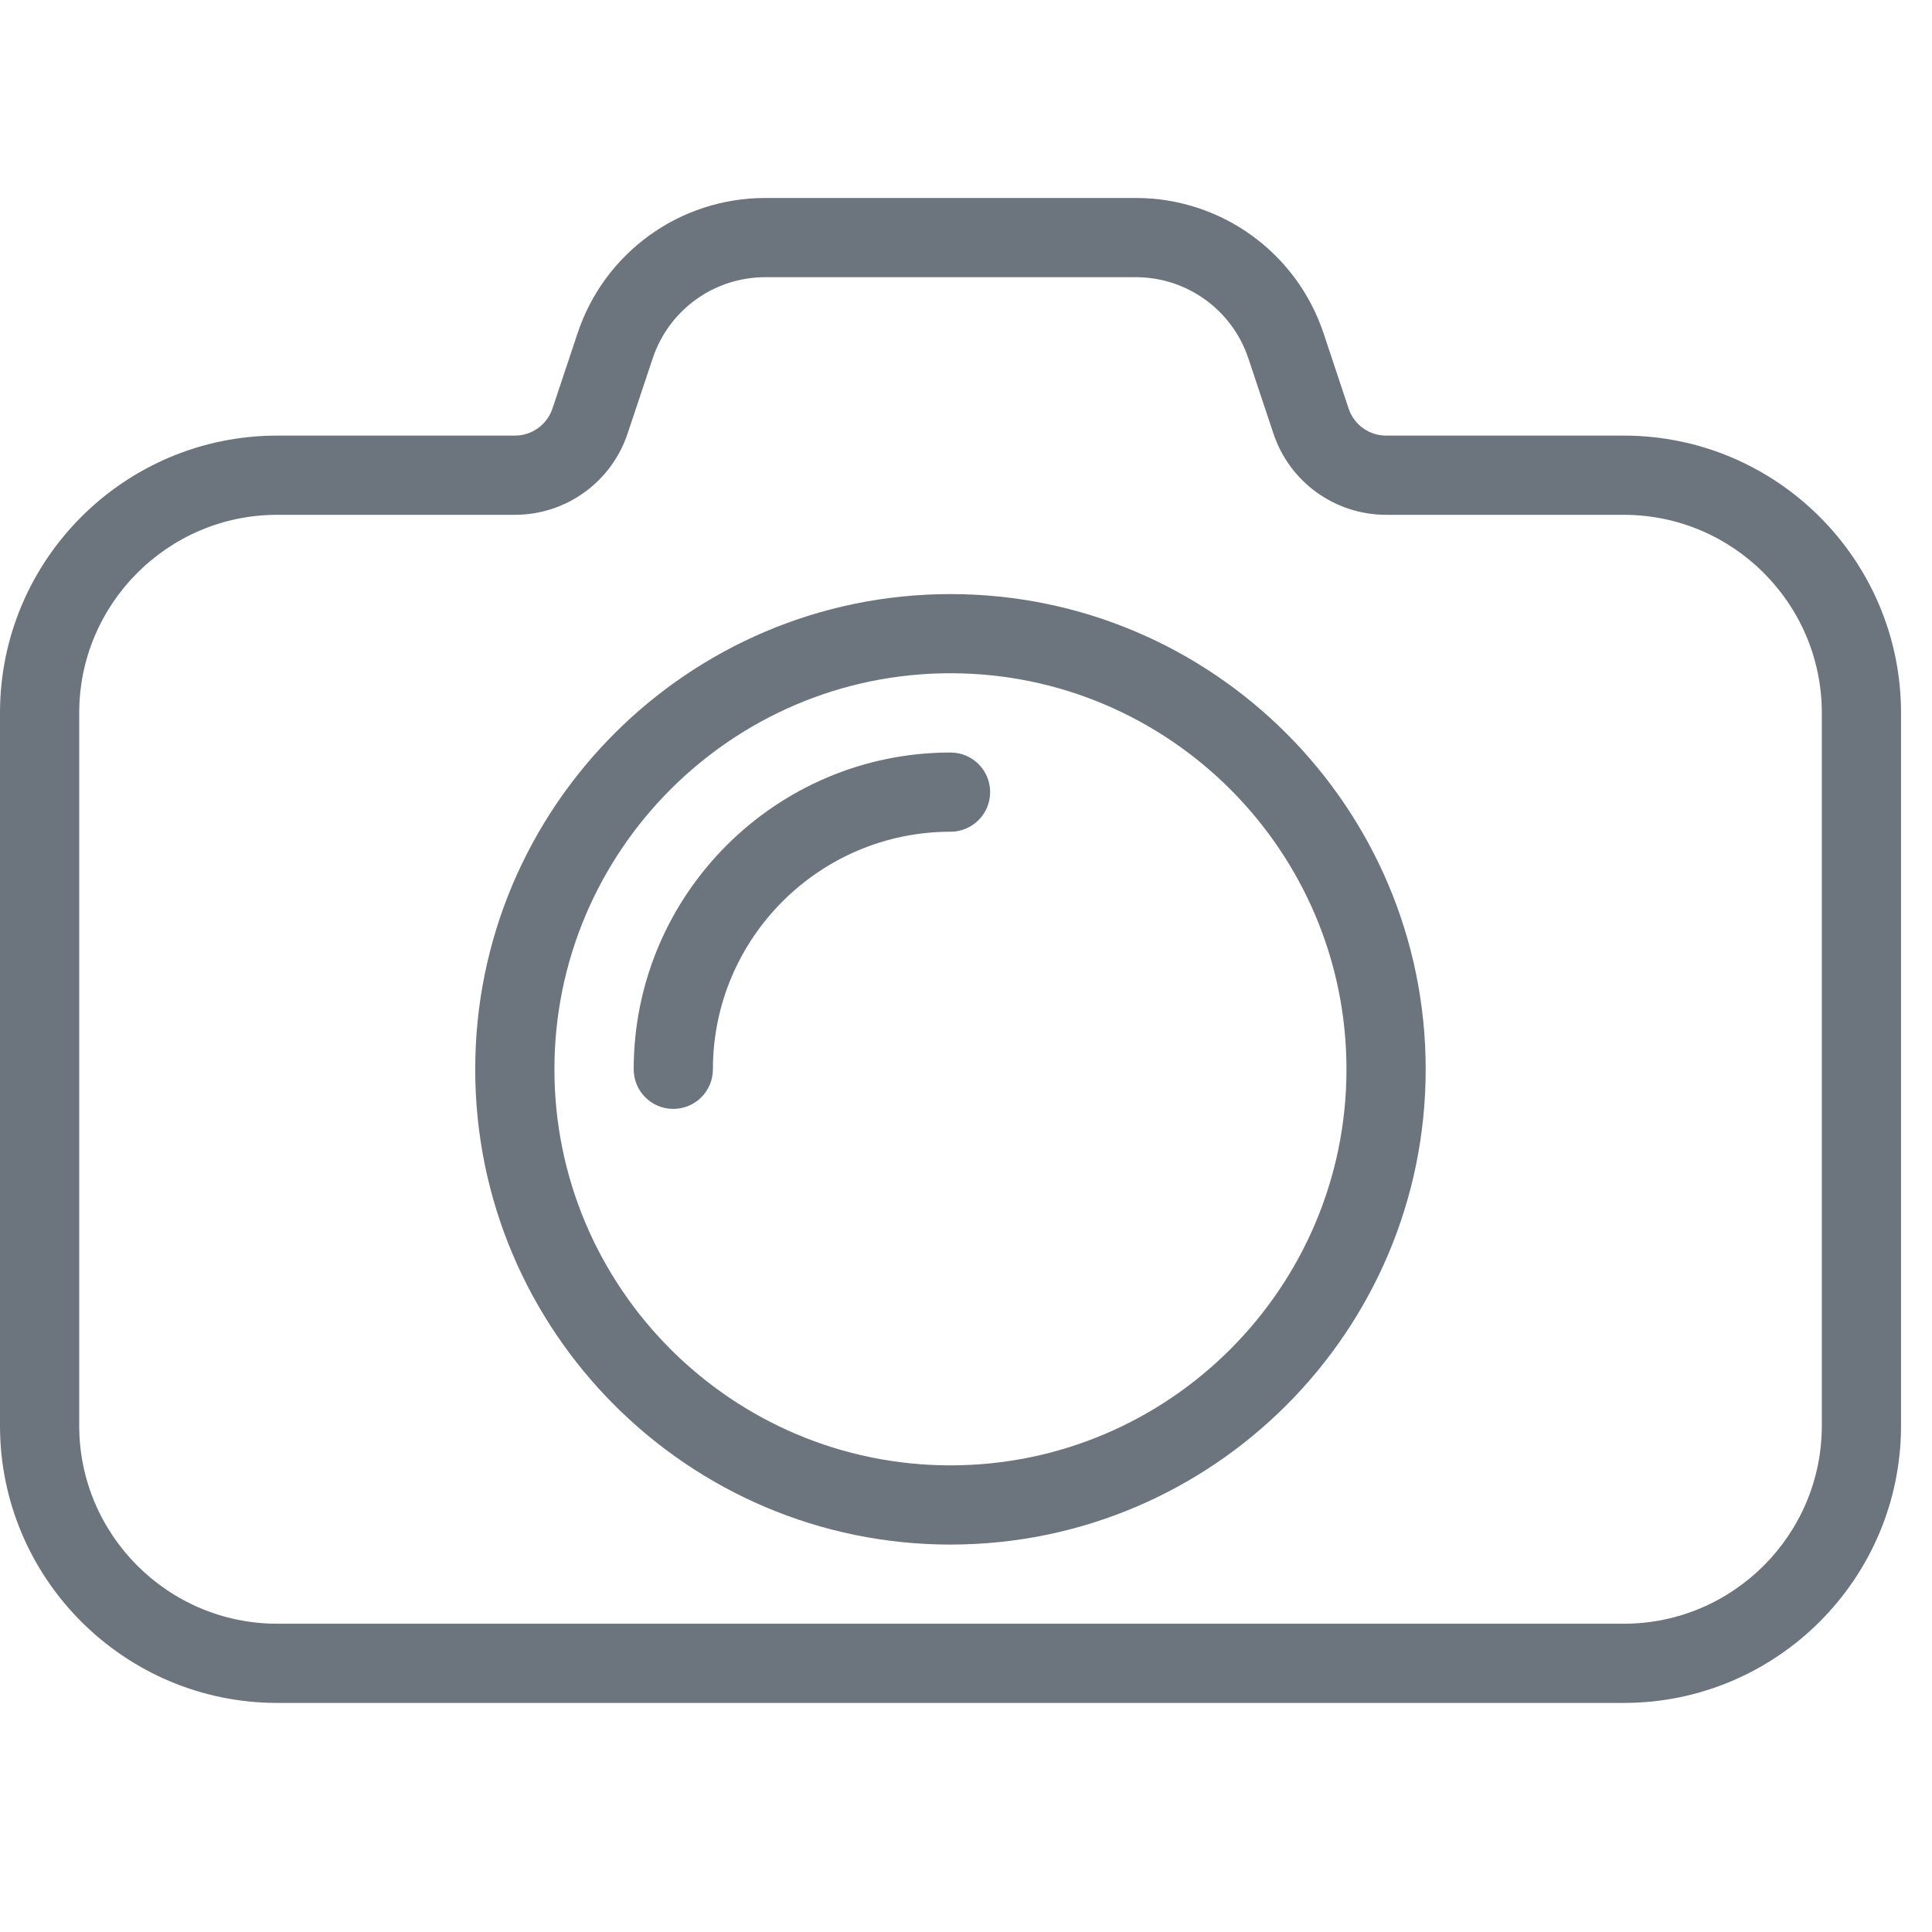 <svg width="30" height="30" viewBox="0 0 30 30" fill="none" xmlns="http://www.w3.org/2000/svg">
<g clip-path="url(#clip0)">
<path d="M25.214 6.764H21.524C21.26 6.764 21.025 6.596 20.941 6.343L20.553 5.177C20.133 3.919 18.961 3.074 17.635 3.074H11.884C10.558 3.074 9.386 3.919 8.968 5.176L8.579 6.343C8.494 6.596 8.259 6.764 7.995 6.764H4.305C1.931 6.764 0 8.695 0 11.069V22.139C0 24.512 1.931 26.443 4.305 26.443H25.214C27.588 26.443 29.519 24.512 29.519 22.139V11.069C29.519 8.695 27.588 6.764 25.214 6.764ZM28.289 22.139C28.289 23.833 26.909 25.213 25.214 25.213H4.305C2.61 25.213 1.23 23.833 1.23 22.139V11.069C1.23 9.374 2.61 7.994 4.305 7.994H7.995C8.789 7.994 9.493 7.487 9.745 6.733L10.135 5.565C10.386 4.811 11.089 4.304 11.884 4.304H17.635C18.43 4.304 19.133 4.811 19.385 5.566L19.774 6.733C20.026 7.487 20.73 7.994 21.524 7.994H25.214C26.909 7.994 28.289 9.374 28.289 11.069V22.139H28.289Z" fill="#6C757D"/>
<path d="M14.759 9.225C10.689 9.225 7.379 12.534 7.379 16.604C7.379 20.674 10.689 23.984 14.759 23.984C18.829 23.984 22.138 20.674 22.138 16.604C22.138 12.534 18.829 9.225 14.759 9.225ZM14.759 22.754C11.368 22.754 8.609 19.995 8.609 16.604C8.609 13.213 11.368 10.454 14.759 10.454C18.15 10.454 20.908 13.213 20.908 16.604C20.908 19.995 18.15 22.754 14.759 22.754Z" fill="#6C757D"/>
<path d="M14.76 11.685C12.046 11.685 9.84 13.891 9.84 16.604C9.84 16.944 10.115 17.219 10.455 17.219C10.794 17.219 11.07 16.944 11.07 16.604C11.07 14.57 12.725 12.915 14.76 12.915C15.099 12.915 15.375 12.639 15.375 12.3C15.375 11.96 15.099 11.685 14.76 11.685Z" fill="#6C757D"/>
</g>
<defs>
<clipPath id="clip0">
<rect width="29.519" height="29.519" fill="white"/>
</clipPath>
</defs>
</svg>
